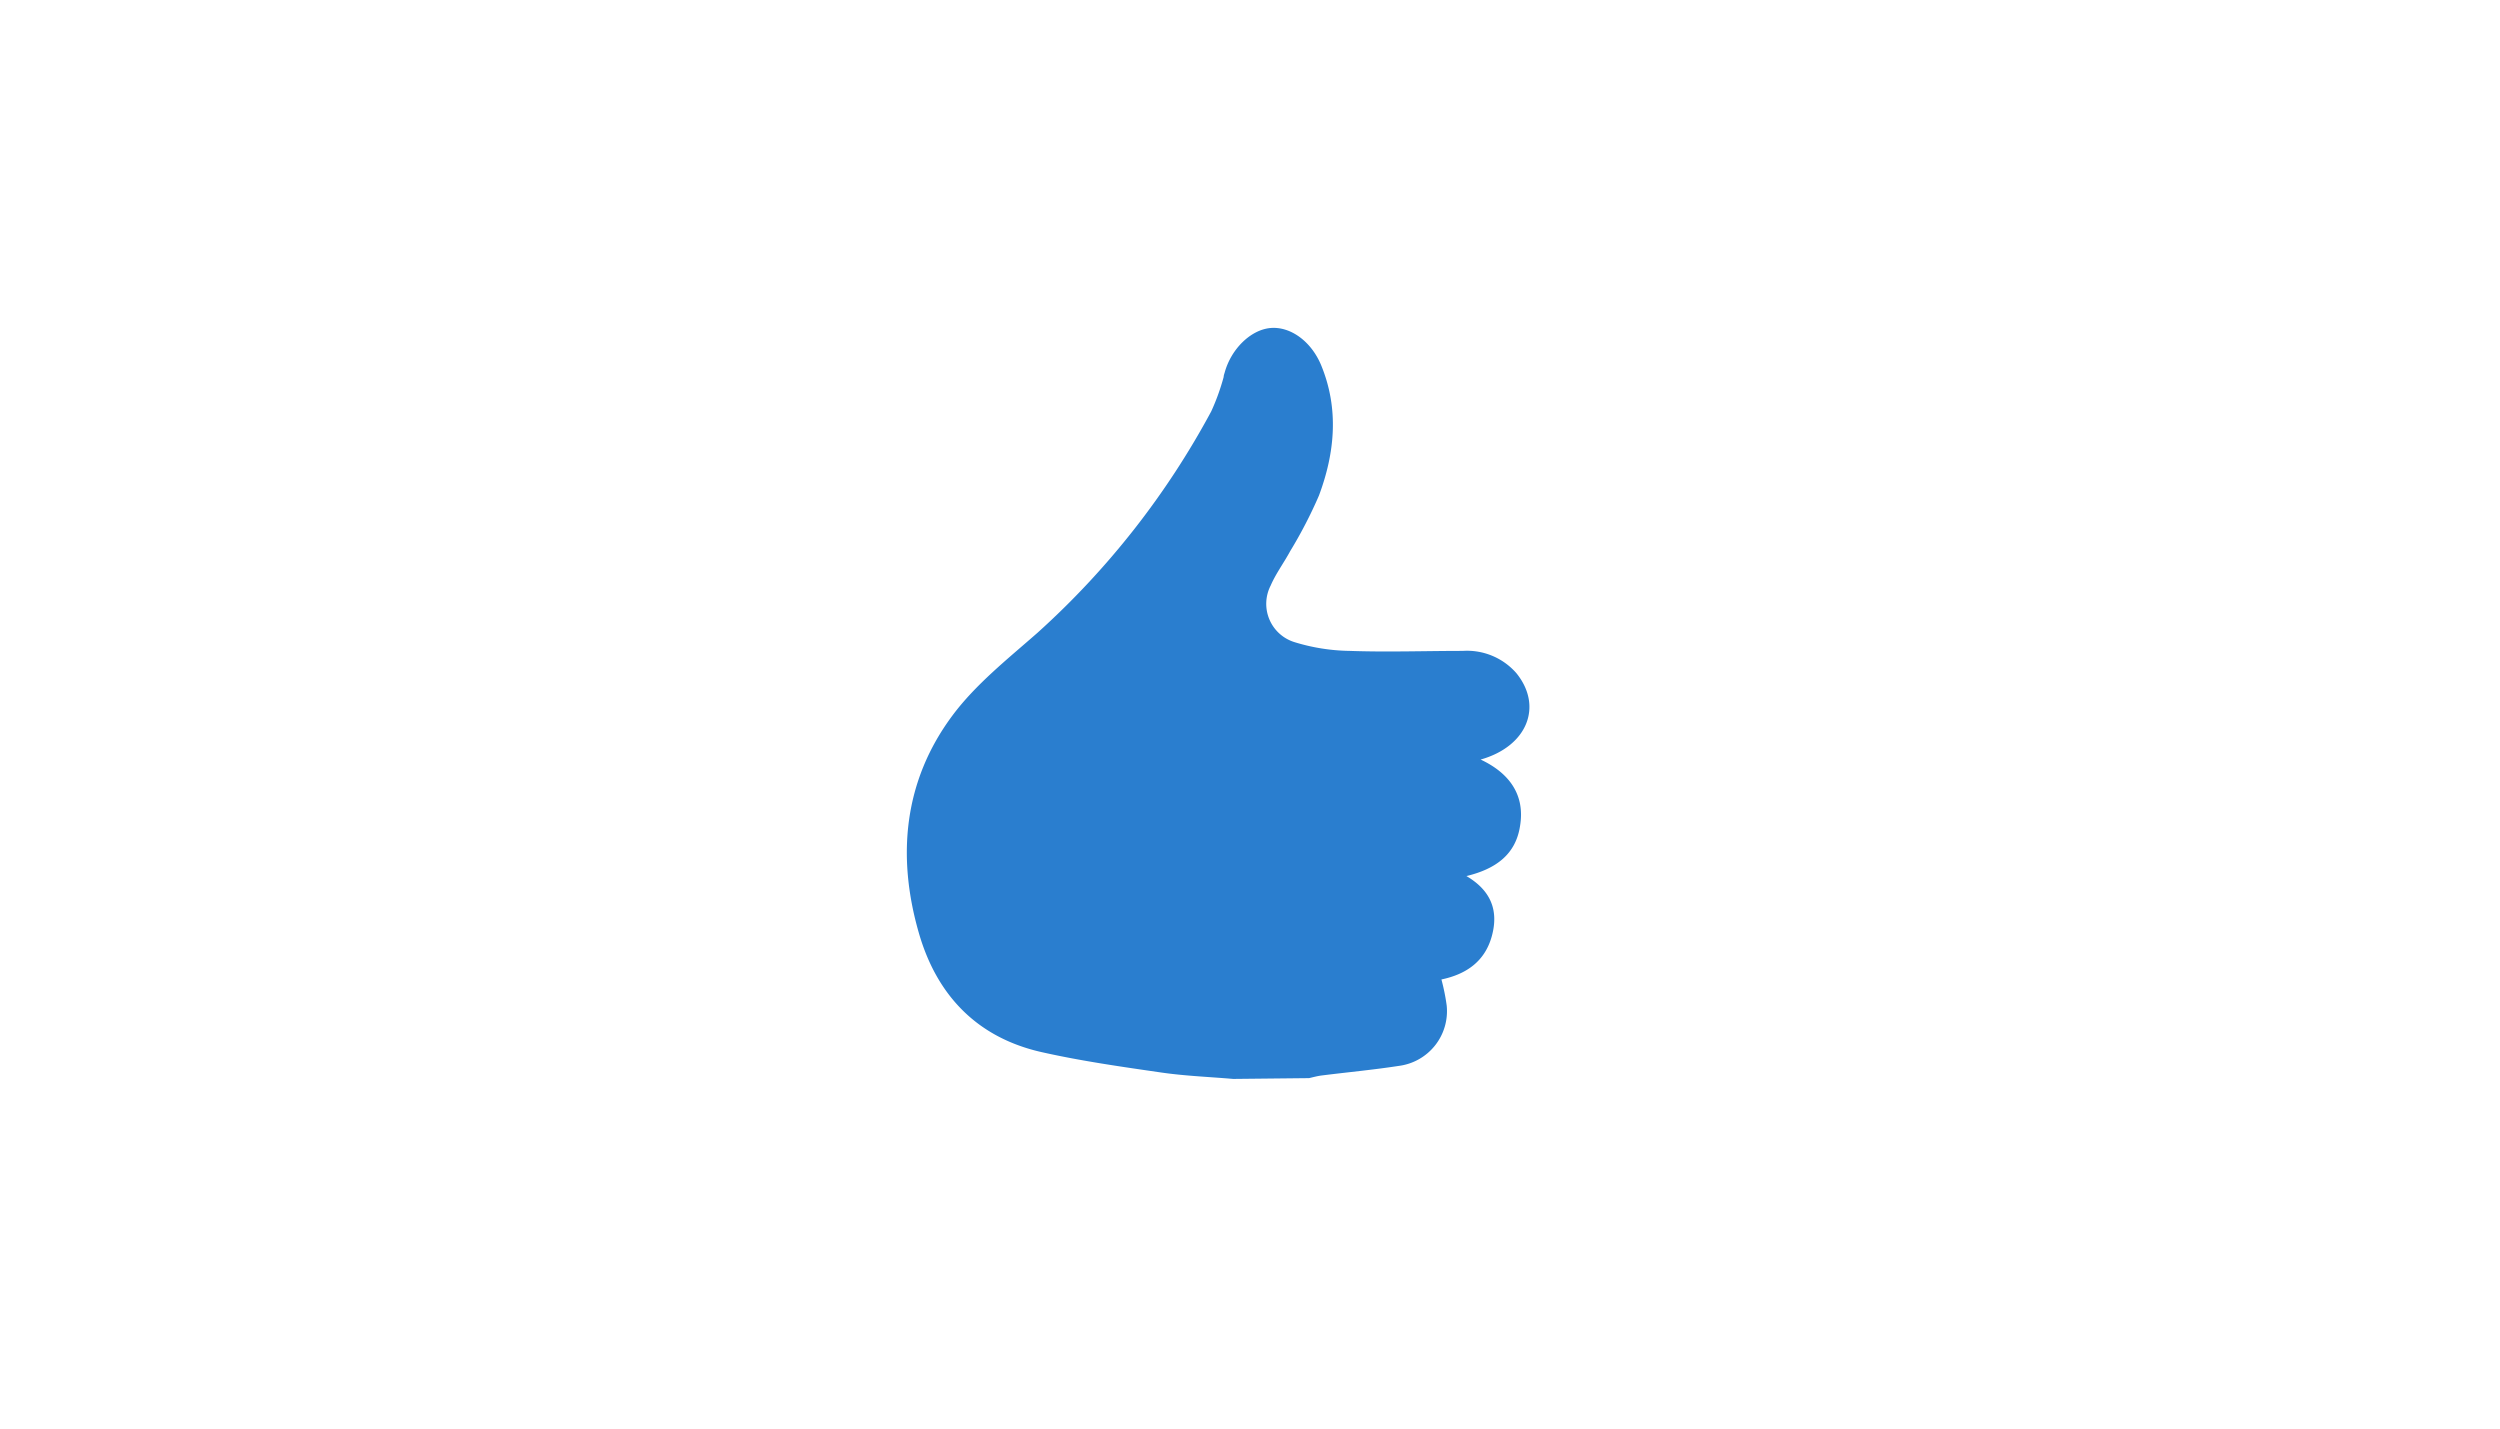 <svg xmlns="http://www.w3.org/2000/svg" viewBox="0 0 280 160"><defs><style>.cls-1{fill:#fff;}.cls-2{fill:#2a7ecf;}</style></defs><g id="レイヤー_2" data-name="レイヤー 2"><g id="subject"><rect class="cls-1" width="280" height="160"/><path class="cls-2" d="M138.12,120.84c-2.67-.23-5.35-.33-8-.71-4.48-.65-9-1.29-13.4-2.28-7.23-1.61-11.78-6.33-13.8-13.33-2.5-8.65-1.7-17.06,3.76-24.39,2.61-3.5,6.19-6.33,9.51-9.25a91.9,91.9,0,0,0,19.47-24.81,24.81,24.81,0,0,0,1.39-3.85c0-.15.06-.32.11-.48.72-2.65,2.91-4.79,5.11-5s4.57,1.43,5.71,4.19c2,4.88,1.53,9.79-.26,14.58a50.91,50.91,0,0,1-3.22,6.22c-.7,1.3-1.6,2.5-2.18,3.84a4.49,4.49,0,0,0,2.6,6.33,21.94,21.94,0,0,0,6.25,1c4.22.15,8.44,0,12.66,0a7.34,7.34,0,0,1,6,2.49c3,3.69,1.26,8.19-4,9.68,3.26,1.53,5,4,4.41,7.47-.49,3.13-2.66,4.77-6,5.58,2.79,1.64,3.62,3.91,2.84,6.74s-2.87,4.26-5.64,4.84a23.61,23.61,0,0,1,.59,2.92,6.18,6.18,0,0,1-5.36,6.76c-2.86.44-5.75.71-8.62,1.07-.49.06-1,.2-1.43.3Z"/></g></g></svg>